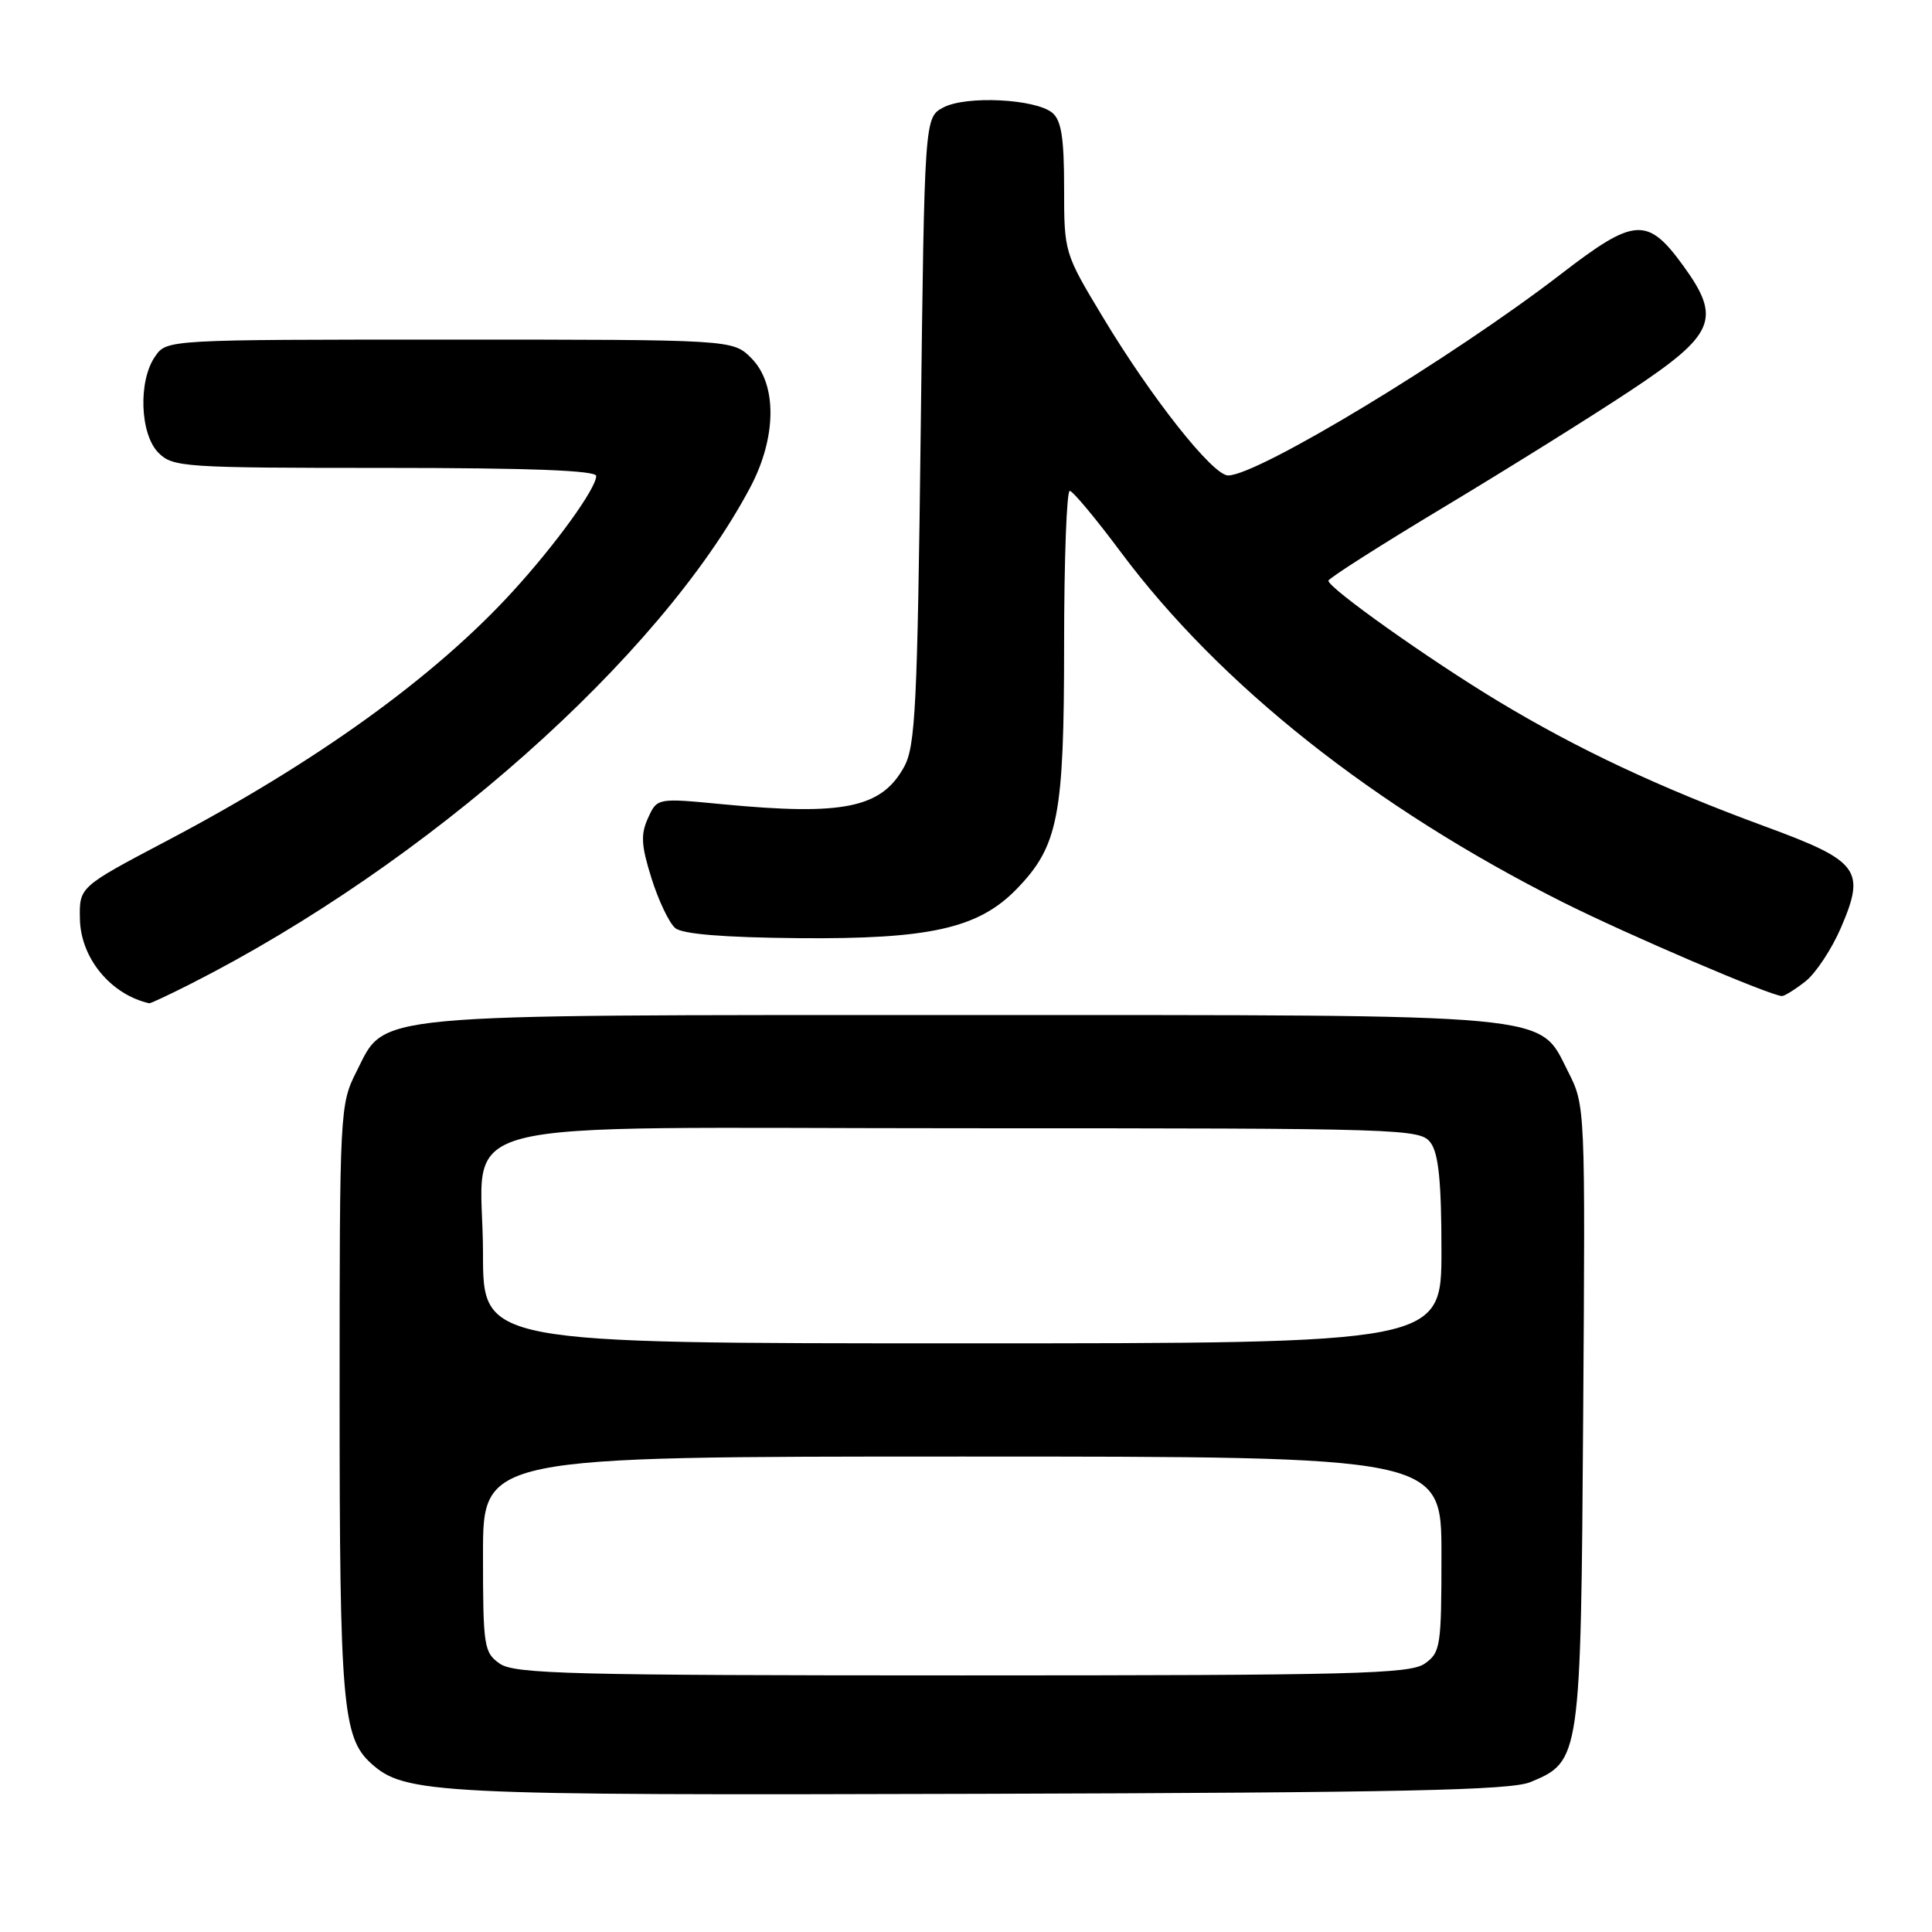 <?xml version="1.0" encoding="UTF-8" standalone="no"?>
<!DOCTYPE svg PUBLIC "-//W3C//DTD SVG 1.1//EN" "http://www.w3.org/Graphics/SVG/1.1/DTD/svg11.dtd" >
<svg xmlns="http://www.w3.org/2000/svg" xmlns:xlink="http://www.w3.org/1999/xlink" version="1.1" viewBox="0 0 256 256">
 <g >
 <path fill="currentColor"
d=" M 202.78 236.14 C 209.42 233.39 209.47 233.09 209.78 187.50 C 210.06 146.53 210.06 146.50 207.78 142.00 C 203.82 134.19 207.13 134.50 127.50 134.50 C 47.92 134.50 51.17 134.20 47.25 141.96 C 45.03 146.36 45.00 146.97 45.00 185.35 C 45.00 225.62 45.40 230.24 49.15 233.64 C 53.66 237.72 57.44 237.91 130.00 237.69 C 185.81 237.53 200.15 237.22 202.78 236.14 Z  M 25.24 130.38 C 56.58 114.50 87.47 87.10 99.40 64.60 C 102.93 57.95 102.99 50.90 99.55 47.45 C 97.09 45.00 97.09 45.00 59.60 45.00 C 22.11 45.00 22.11 45.00 20.56 47.22 C 18.29 50.46 18.54 57.54 21.00 60.00 C 22.90 61.90 24.33 62.00 51.00 62.00 C 70.22 62.00 79.00 62.34 79.00 63.07 C 79.00 64.72 73.62 72.16 67.93 78.38 C 57.58 89.71 41.94 100.98 22.00 111.47 C 10.50 117.53 10.50 117.53 10.59 121.78 C 10.69 126.96 14.68 131.79 19.78 132.94 C 19.94 132.97 22.40 131.82 25.24 130.38 Z  M 239.23 130.04 C 240.60 128.96 242.73 125.74 243.95 122.89 C 247.23 115.26 246.35 114.09 233.91 109.52 C 219.91 104.37 209.10 99.30 198.46 92.88 C 189.35 87.38 176.06 77.95 176.02 76.95 C 176.01 76.65 182.86 72.28 191.25 67.24 C 199.64 62.20 210.78 55.25 216.00 51.79 C 227.26 44.33 228.15 42.26 223.06 35.24 C 218.30 28.68 216.60 28.79 206.87 36.29 C 192.45 47.40 166.68 63.00 162.73 63.00 C 160.70 63.00 152.56 52.72 146.12 42.00 C 141.02 33.53 141.00 33.47 141.00 24.87 C 141.00 18.28 140.63 15.94 139.44 14.95 C 137.21 13.10 128.01 12.64 125.00 14.24 C 122.50 15.56 122.50 15.56 122.00 57.03 C 121.56 93.60 121.30 98.87 119.80 101.61 C 116.81 107.06 111.78 108.10 95.79 106.57 C 87.08 105.73 87.08 105.73 85.87 108.39 C 84.87 110.57 84.96 112.03 86.34 116.42 C 87.27 119.37 88.68 122.32 89.48 122.98 C 90.43 123.77 95.89 124.22 105.71 124.31 C 123.17 124.47 129.65 123.02 134.72 117.79 C 140.24 112.09 141.00 108.17 141.00 85.37 C 141.00 74.17 141.34 65.02 141.75 65.04 C 142.16 65.07 145.20 68.71 148.50 73.14 C 161.66 90.79 182.11 106.99 207.05 119.53 C 215.53 123.79 234.55 131.94 236.12 131.98 C 236.45 131.99 237.85 131.12 239.23 130.04 Z  M 66.22 220.44 C 64.12 218.97 64.00 218.18 64.00 205.94 C 64.00 193.00 64.00 193.00 127.50 193.00 C 191.00 193.00 191.00 193.00 191.00 205.94 C 191.00 218.18 190.88 218.97 188.78 220.44 C 186.83 221.81 179.33 222.00 127.50 222.00 C 75.67 222.00 68.17 221.81 66.22 220.44 Z  M 64.00 166.11 C 64.00 147.57 56.57 149.50 127.99 149.50 C 186.40 149.50 188.20 149.56 189.58 151.44 C 190.62 152.87 191.00 156.64 191.00 165.69 C 191.00 178.00 191.00 178.00 127.50 178.00 C 64.00 178.00 64.00 178.00 64.00 166.11 Z "/>
</g>
</svg>
